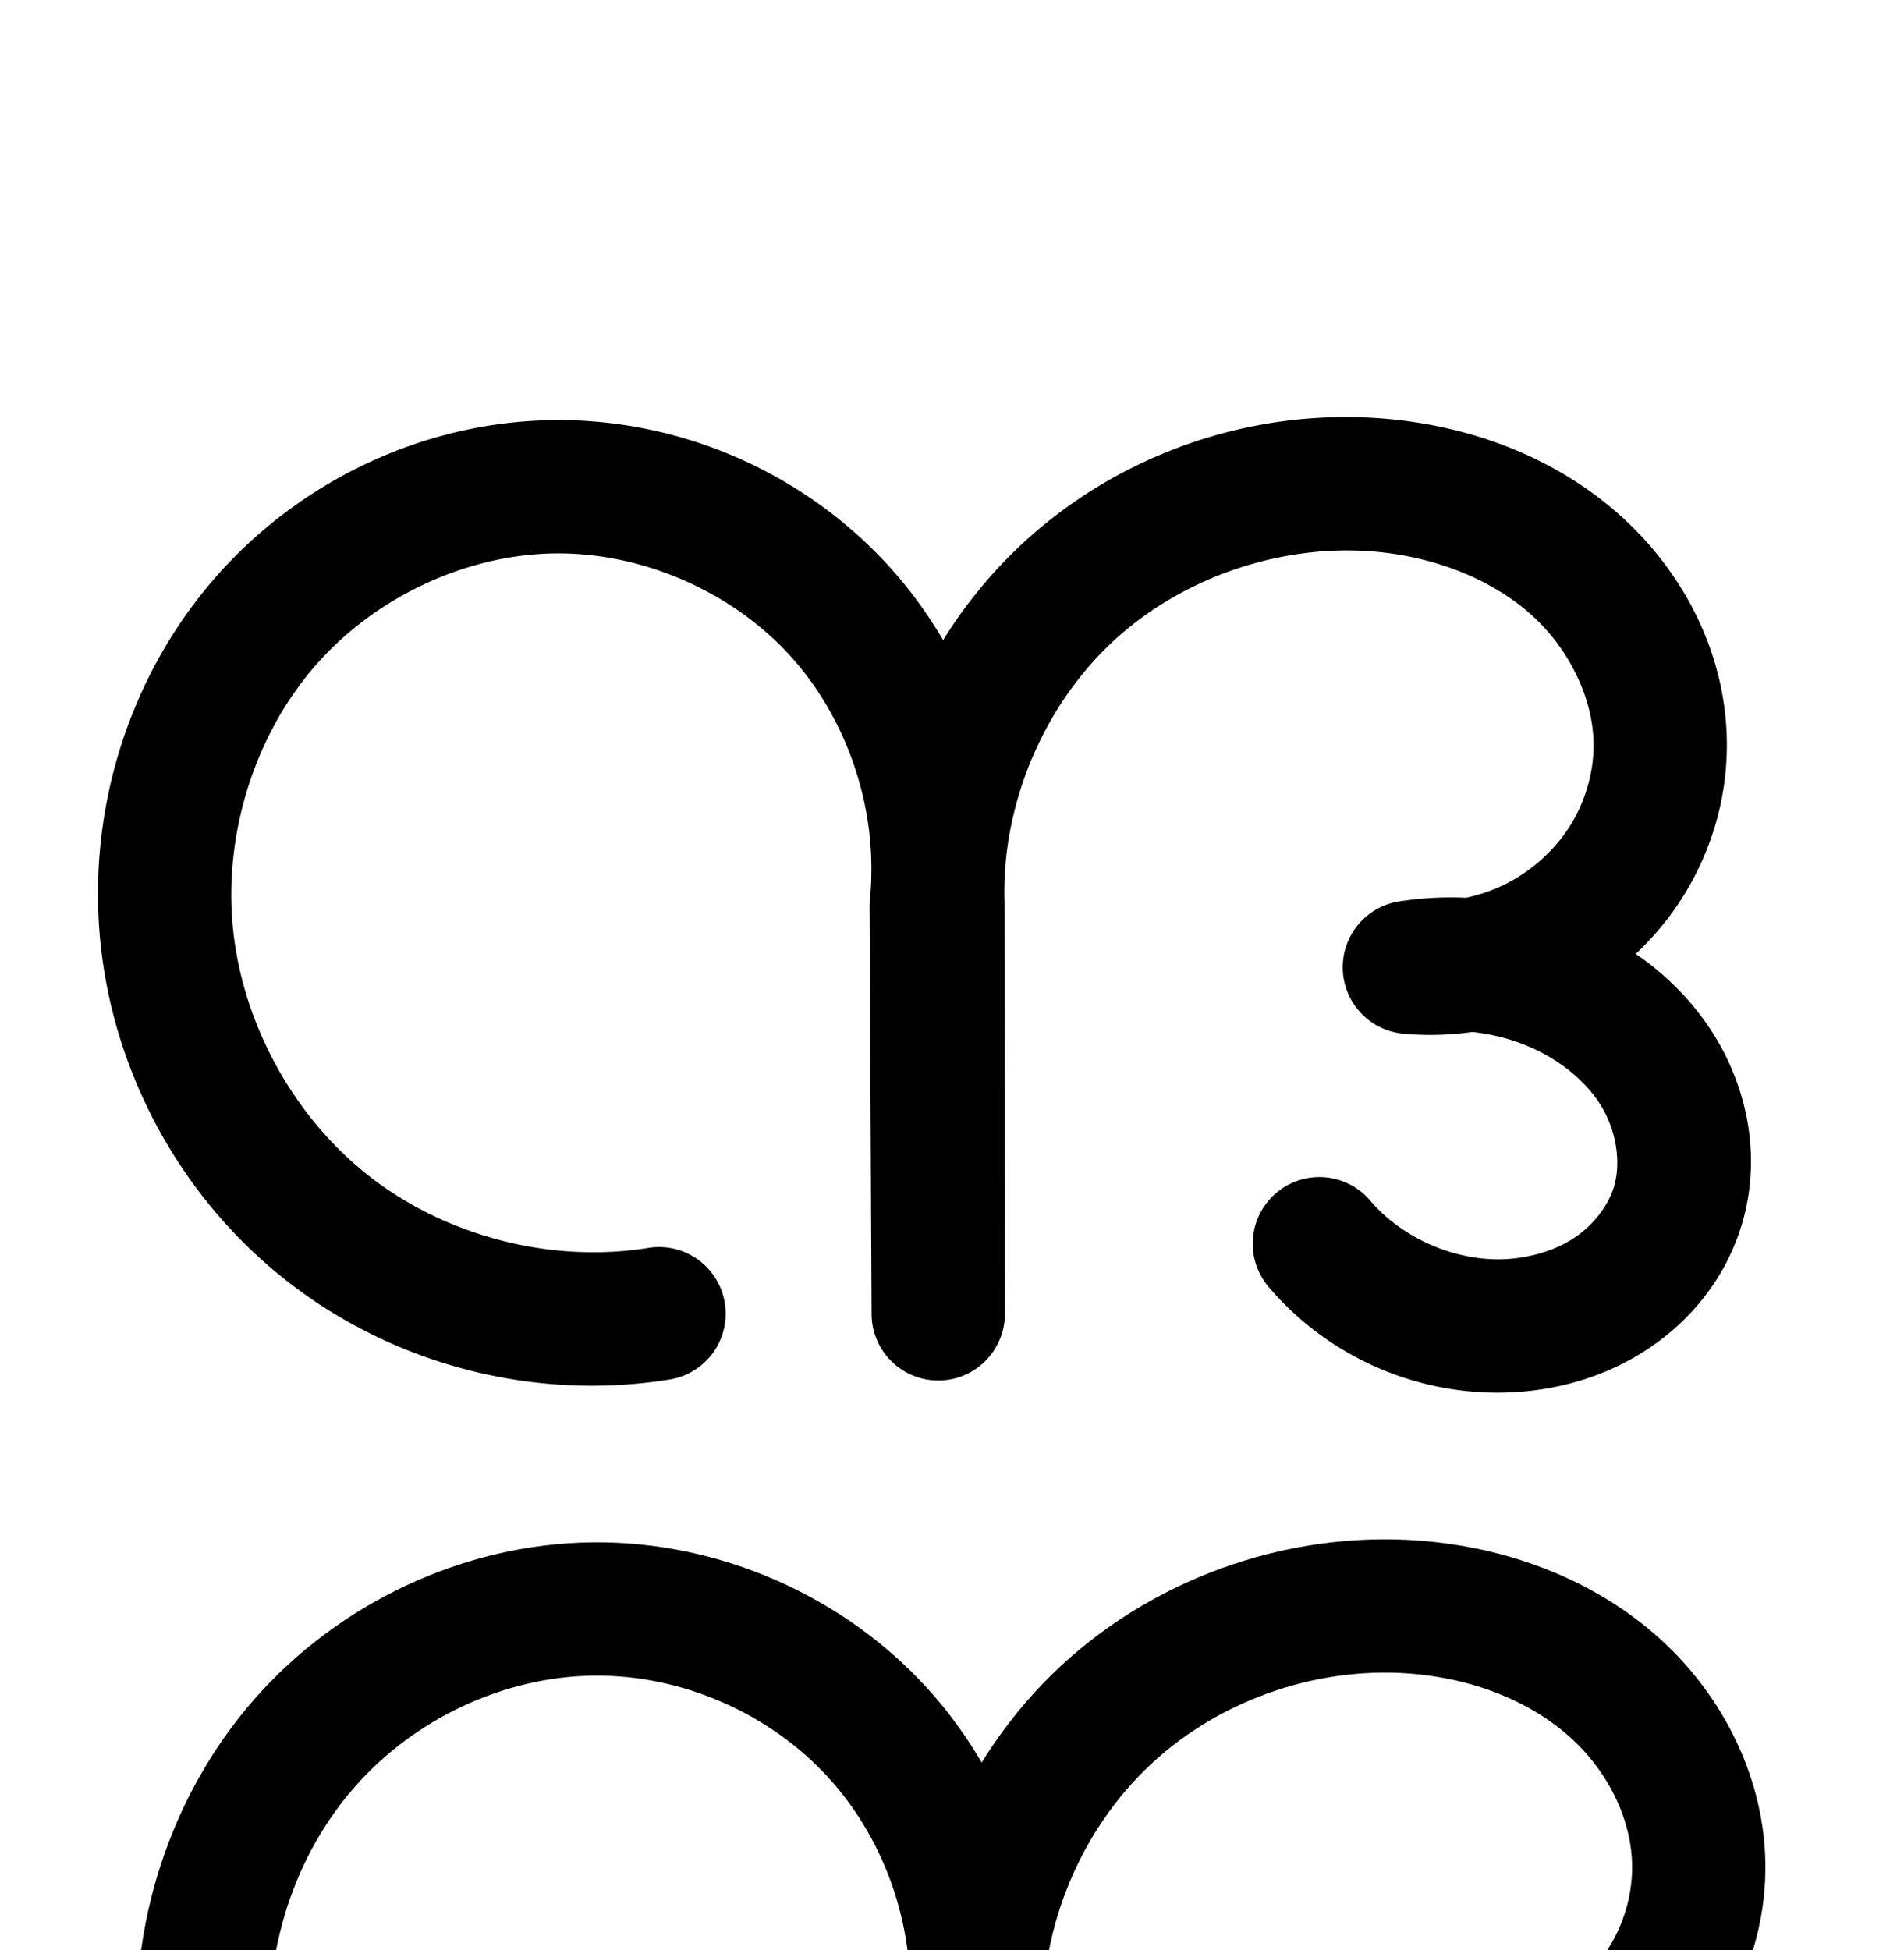 <?xml version="1.0" encoding="UTF-8" standalone="no"?>
<!-- Created with Inkscape (http://www.inkscape.org/) -->

<svg
   xmlns:dc="http://purl.org/dc/elements/1.1/"
   xmlns:cc="http://creativecommons.org/ns#"
   xmlns:rdf="http://www.w3.org/1999/02/22-rdf-syntax-ns#"
   xmlns:svg="http://www.w3.org/2000/svg"
   xmlns="http://www.w3.org/2000/svg"
   xmlns:sodipodi="http://sodipodi.sourceforge.net/DTD/sodipodi-0.dtd"
   xmlns:inkscape="http://www.inkscape.org/namespaces/inkscape"
   width="2000"
   height="2048"
   id="svg2992"
   version="1.1"
   inkscape:version="0.91pre3 r13670"
   sodipodi:docname="ന്ദ.svg">
  <defs
     id="defs5498">
    <inkscape:path-effect
       effect="spiro"
       id="path-effect3846"
       is_visible="true" />
    <inkscape:path-effect
       effect="spiro"
       id="path-effect3801"
       is_visible="true" />
    <inkscape:path-effect
       effect="spiro"
       id="path-effect4372-5-0-6"
       is_visible="true" />
    <inkscape:path-effect
       effect="spiro"
       id="path-effect4372-5-0-6-9"
       is_visible="true" />
    <inkscape:path-effect
       effect="spiro"
       id="path-effect4372-5-0-6-9-1"
       is_visible="true" />
    <inkscape:path-effect
       effect="spiro"
       id="path-effect4372-5-0-6-9-2"
       is_visible="true" />
    <inkscape:path-effect
       effect="spiro"
       id="path-effect4372-5-0-6-9-6"
       is_visible="true" />
  </defs>
  <sodipodi:namedview
     inkscape:window-height="853"
     inkscape:window-width="1600"
     inkscape:pageshadow="2"
     inkscape:pageopacity="0.0"
     borderopacity="1.0"
     bordercolor="#666666"
     pagecolor="#ffffff"
     id="base"
     showgrid="true"
     showguides="true"
     inkscape:guide-bbox="true"
     inkscape:zoom="0.32102648"
     inkscape:cx="1000"
     inkscape:cy="826.00665"
     inkscape:window-x="1598"
     inkscape:window-y="-3"
     inkscape:current-layer="layer1"
     inkscape:window-maximized="1">
    <sodipodi:guide
       orientation="horizontal"
       position="0,600"
       id="guide5596" />
    <inkscape:grid
       type="xygrid"
       id="grid3769"
       empspacing="3"
       visible="true"
       enabled="true"
       snapvisiblegridlinesonly="true"
       spacingx="4px"
       units="px"
       dotted="true"
       spacingy="4px" />
    <sodipodi:guide
       orientation="0,1"
       position="-1040,1600"
       id="guide2985" />
  </sodipodi:namedview>
  <g
     inkscape:label="Layer 1"
     inkscape:groupmode="layer"
     id="layer1"
     transform="translate(0,1048)">
    <path
       style="fill:none;fill-rule:evenodd;stroke:#000000;stroke-width:140;stroke-linecap:round;stroke-linejoin:round;stroke-miterlimit:4;stroke-dasharray:none;stroke-opacity:1"
       d="m 1427.057,1437.597 c 47.74,55.711 121.535,88.089 194.857,85.495 38.832,-1.374 77.62,-12.299 110.124,-33.59 32.504,-21.291 58.406,-53.205 70.188,-90.233 15.134,-47.562 5.95,-101.226 -20.144,-143.774 -26.094,-42.548 -67.933,-74.258 -114.325,-92.67 -46.329,-18.387 -97.623,-24.082 -146.857,-16.306 47.136,4.42 95.501,-5.228 137.334,-27.392 36.906,-19.555 68.692,-48.789 90.882,-84.173 22.19,-35.384 34.683,-76.85 35.289,-118.612 1.056,-72.835 -34.582,-143.823 -88.895,-192.363 -54.313,-48.54 -125.791,-75.615 -198.245,-83.133 -120.903,-12.545 -246.426,29.457 -335.431,112.24 -89.004,82.783 -139.976,204.94 -136.209,326.433 l 0.419,431.782 -2.141,-429.452 C 1035.516,970.553 997.6,855.001 922.306,772.222 847.012,689.443 735.561,640.778 623.666,641.822 508.424,642.896 395.165,696.465 319.348,783.261 243.53,870.057 205.74,988.379 214.721,1103.275 c 9.602,122.839 72.532,240.583 169.328,316.821 96.796,76.238 226.007,109.826 347.677,90.378"
       id="path4370-9-0-9-3"
       inkscape:path-effect="#path-effect4372-5-0-6-9"
       inkscape:original-d="m 1427.0573,1437.5971 c 61.0741,38.4535 124.2417,92.1623 194.8568,85.4947 72.5886,-6.854 163.9765,-52.7649 180.3127,-123.8227 20.3149,-88.3637 -73.0471,-182.1923 -134.469,-236.4437 -24.462,-21.6063 -146.8571,-16.3064 -146.8571,-16.3064 0,0 109.9684,-13.5604 137.3345,-27.3925 46.1836,-23.3434 136.0772,-123.79358 126.1708,-202.78576 -16.5055,-131.61196 -154.5012,-274.46727 -287.1401,-275.49559 -214.697,-1.66449 -471.6397,438.67335 -471.6397,438.67335 l 0.4191,431.7824 -2.1414,-429.4525 c 0,0 -201.96792,-441.30944 -400.23802,-440.0269 -205.5236,1.32946 -427.26497,256.74403 -408.9448,461.4538 19.55392,218.4958 323.0002,502.5572 517.0047,407.1991"
       inkscape:connector-curvature="0"
       sodipodi:nodetypes="caascsaacccaac" />
    <path
       style="color:#000000;font-style:normal;font-variant:normal;font-weight:normal;font-stretch:normal;font-size:medium;line-height:normal;font-family:sans-serif;text-indent:0;text-align:start;text-decoration:none;text-decoration-line:none;text-decoration-style:solid;text-decoration-color:#000000;letter-spacing:normal;word-spacing:normal;text-transform:none;direction:ltr;block-progression:tb;writing-mode:lr-tb;baseline-shift:baseline;text-anchor:start;white-space:normal;clip-rule:nonzero;display:inline;overflow:visible;visibility:visible;opacity:1;isolation:auto;mix-blend-mode:normal;color-interpolation:sRGB;color-interpolation-filters:linearRGB;solid-color:#000000;solid-opacity:1;fill:#000000;fill-opacity:1;fill-rule:evenodd;stroke:none;stroke-width:140;stroke-linecap:round;stroke-linejoin:round;stroke-miterlimit:4;stroke-dasharray:none;stroke-dashoffset:0;stroke-opacity:1;color-rendering:auto;image-rendering:auto;shape-rendering:auto;text-rendering:auto;enable-background:accumulate"
       d="m 1410.791,-609.992 c -124.013,0.702 -245.783,48.247 -337.125,133.205 -32.222,29.97 -60.039,64.074 -83.02,101.066 -16.212,-27.686 -35.258,-53.812 -57.053,-77.773 -89.241,-98.113 -218.454,-154.534 -351.076,-153.297 -136.504,1.273 -267.232,63.323 -356.385,165.385 C 137.161,-339.551 93.978,-203.713 104.439,-69.885 115.623,73.179 187.509,207.683 300.242,296.473 412.975,385.262 560.578,423.63 702.279,400.98 A 70.007,70.007 0 1 0 680.182,262.736 C 578.544,278.982 467.725,250.174 386.865,186.488 306.006,122.803 252.035,21.82 244.014,-80.795 c -7.502,-95.964 24.895,-196.773 87.559,-268.51 62.482,-71.53 158.272,-116.616 252.252,-117.492 91.168,-0.85 184.857,40.059 246.203,107.504 56.527,62.147 87.942,149.496 85.141,233.781 -0.041,1.47 -0.06,2.939 -0.088,4.41 -7e-5,0.004 7e-5,0.008 0,0.012 -0.271,5.705 -0.702,11.395 -1.293,17.059 a 70.007,70.007 0 0 0 -0.377,7.613 l 2.141,429.451 a 70.007,70.007 0 0 0 140,-0.416 l -0.42,-431.783 a 70.007,70.007 0 0 0 -0.033,-2.1 c -0.187,-6.032 -0.186,-12.078 -0.041,-18.127 0.018,-0.454 0.015,-0.907 0.031,-1.361 2.639,-94.283 45.058,-189.466 113.926,-253.52 73.618,-68.472 180.531,-104.247 280.533,-93.871 59.994,6.225 117.619,28.875 158.822,65.699 40.374,36.083 66.264,89.807 65.549,139.156 -0.413,28.478 -9.205,57.887 -24.6,82.436 -15.425,24.597 -38.258,45.684 -64.352,59.51 -14.008,7.422 -29.311,12.833 -45.062,16.213 -23.466,-1.069 -47.064,0.202 -70.418,3.891 a 70.007,70.007 0 0 0 4.385,138.838 c 24.353,2.283 48.77,1.573 72.787,-1.779 18.824,2.043 37.384,6.55 54.783,13.455 34.19,13.569 63.71,36.868 80.475,64.203 16.207,26.426 21.151,60.685 13.111,85.951 -6.318,19.854 -21.898,39.839 -41.84,52.902 -20.333,13.319 -46.87,21.221 -74.244,22.189 -51.095,1.808 -105.96,-22.266 -139.229,-61.088 a 70.007,70.007 0 1 0 -106.307,91.098 c 62.212,72.599 154.937,113.283 250.486,109.902 50.291,-1.779 101.331,-15.726 146.006,-44.99 45.066,-29.52 81.288,-73.362 98.535,-127.562 22.229,-69.858 8.806,-142.927 -27.176,-201.596 -21.718,-35.413 -50.521,-64.125 -83.027,-86.455 18.933,-17.822 35.713,-38.009 49.693,-60.301 28.986,-46.22 45.18,-99.741 45.978,-154.787 1.397,-96.321 -43.99,-184.574 -112.242,-245.572 -67.422,-60.257 -152.753,-91.754 -237.666,-100.564 -17.726,-1.839 -35.489,-2.696 -53.205,-2.596 z"
       id="path4370-9-0-9-3-3"
       inkscape:connector-curvature="0" />
  </g>
</svg>
